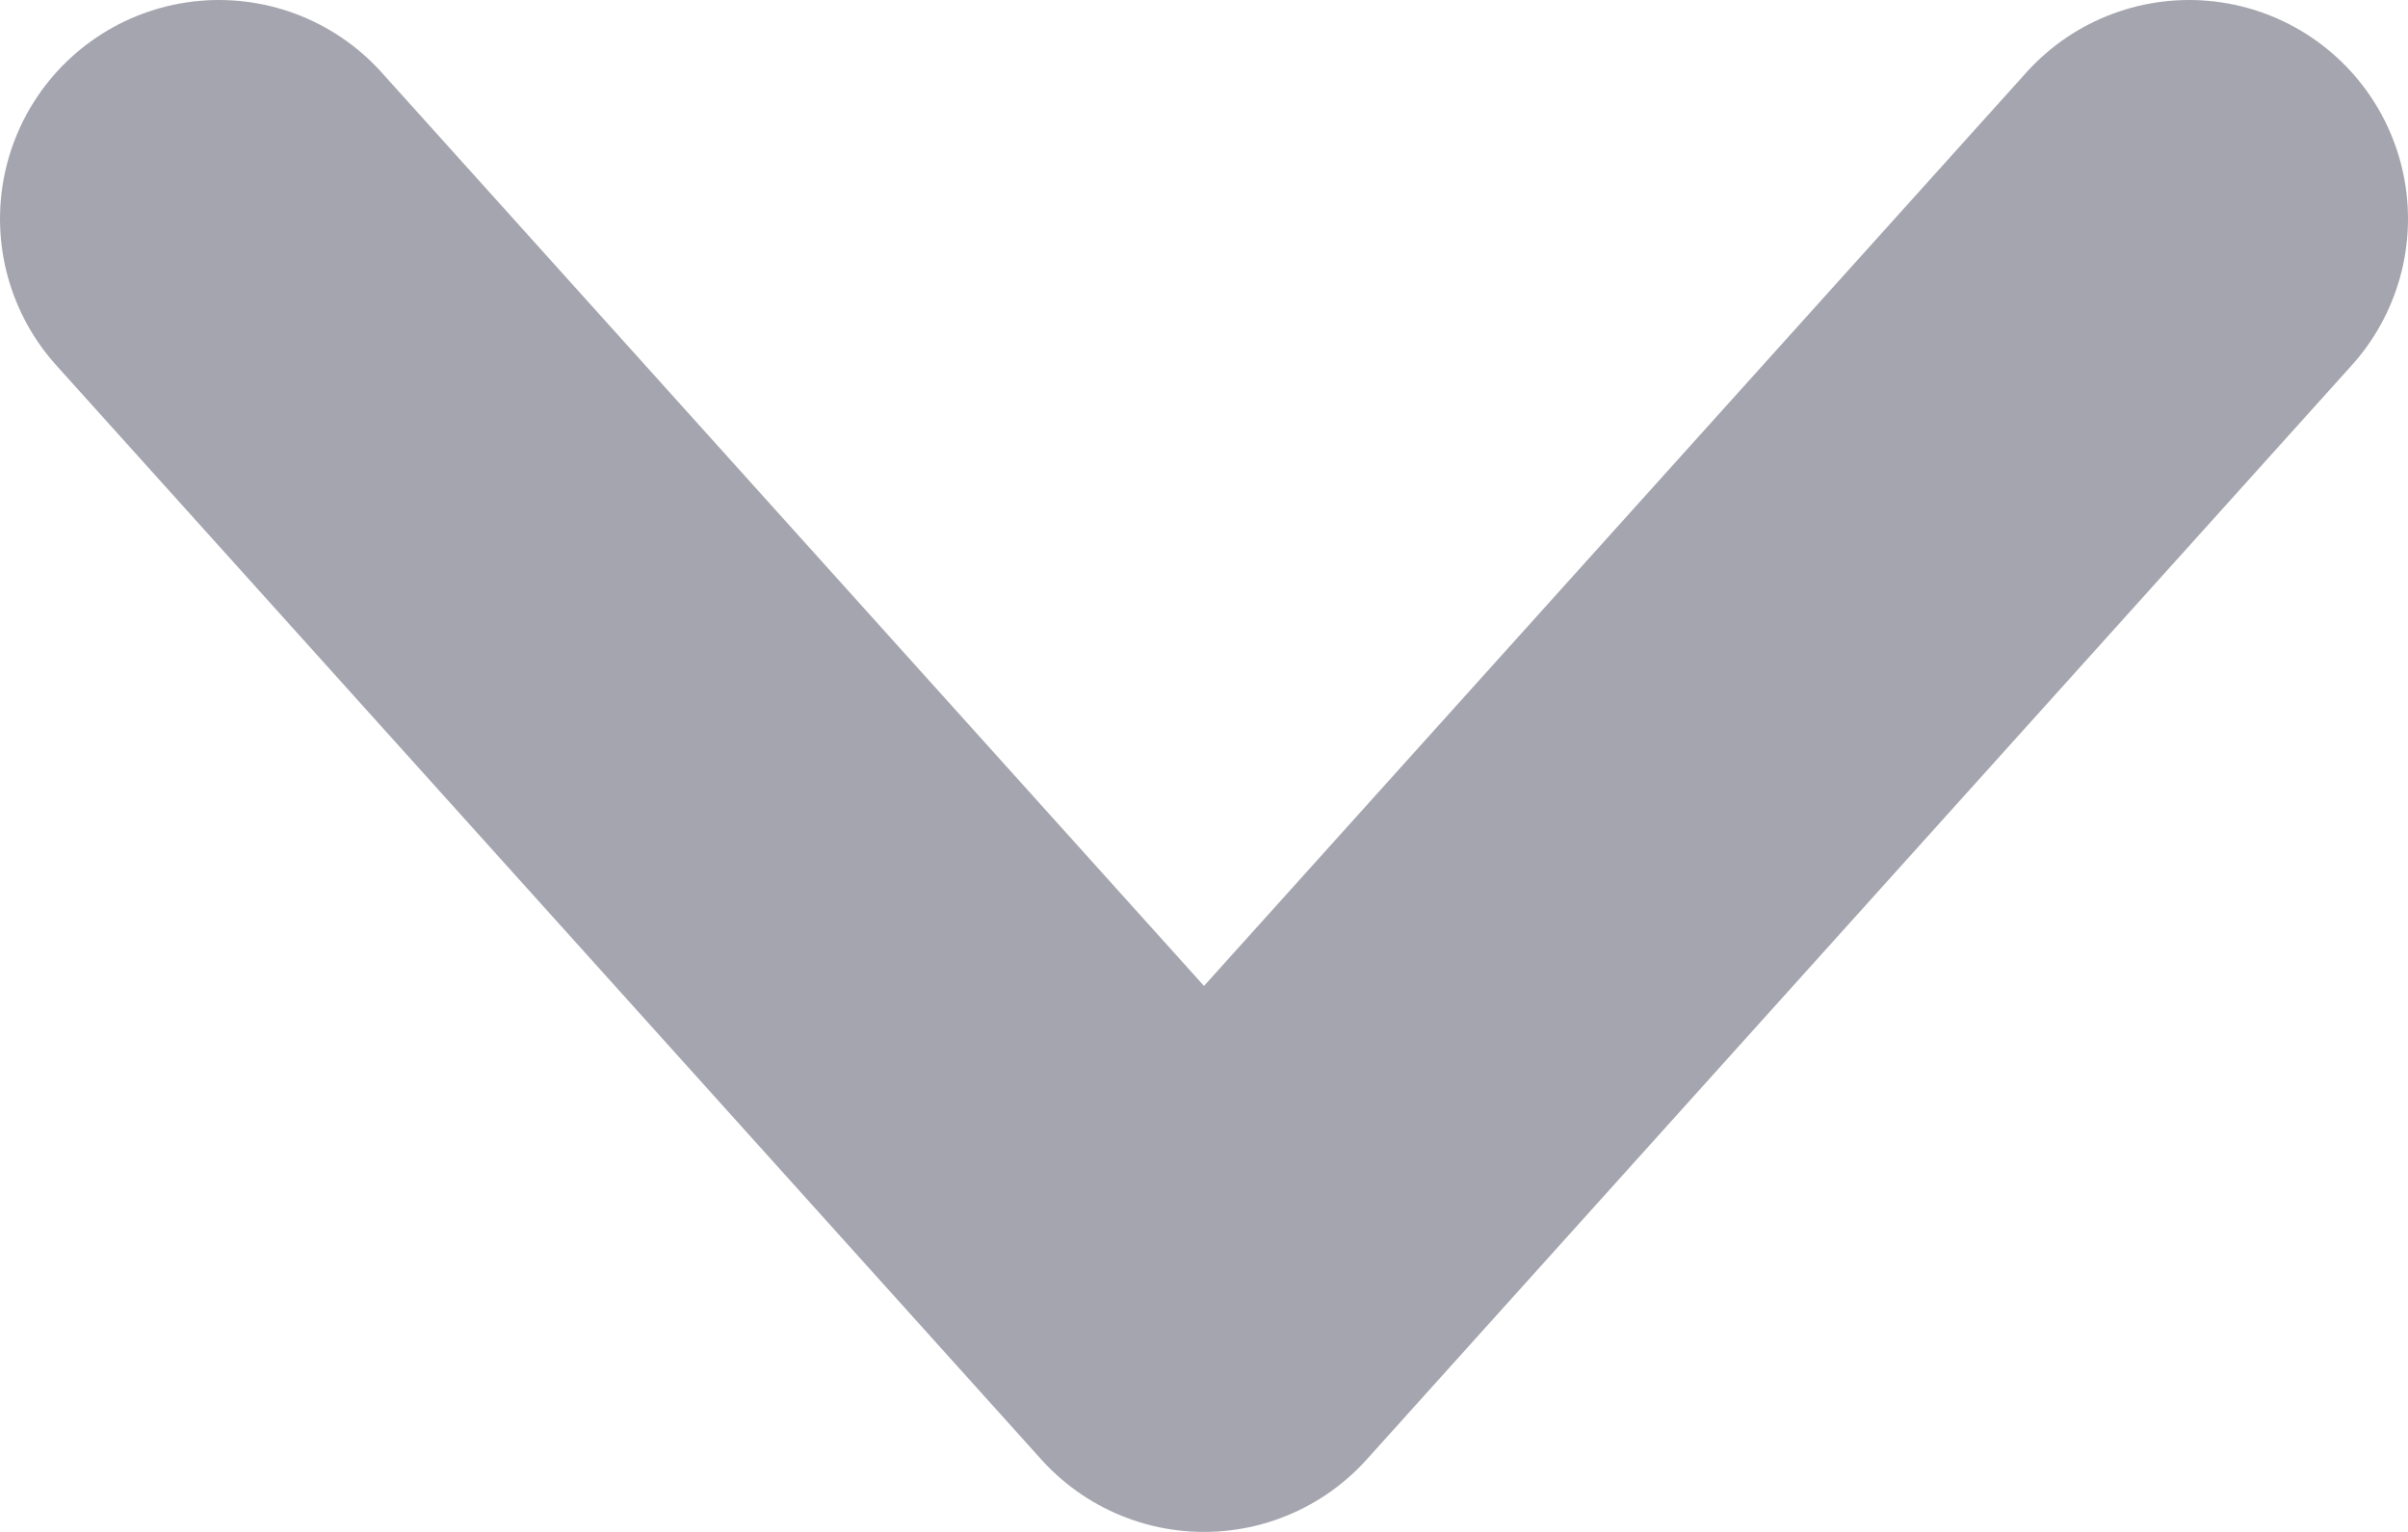 <svg width="11" height="7" viewBox="0 0 11 7" fill="none" xmlns="http://www.w3.org/2000/svg">
<path d="M10 1L5.5 6L1 1" stroke="#A5A5AF" stroke-width="2" stroke-linecap="round" stroke-linejoin="round"/>
</svg>
